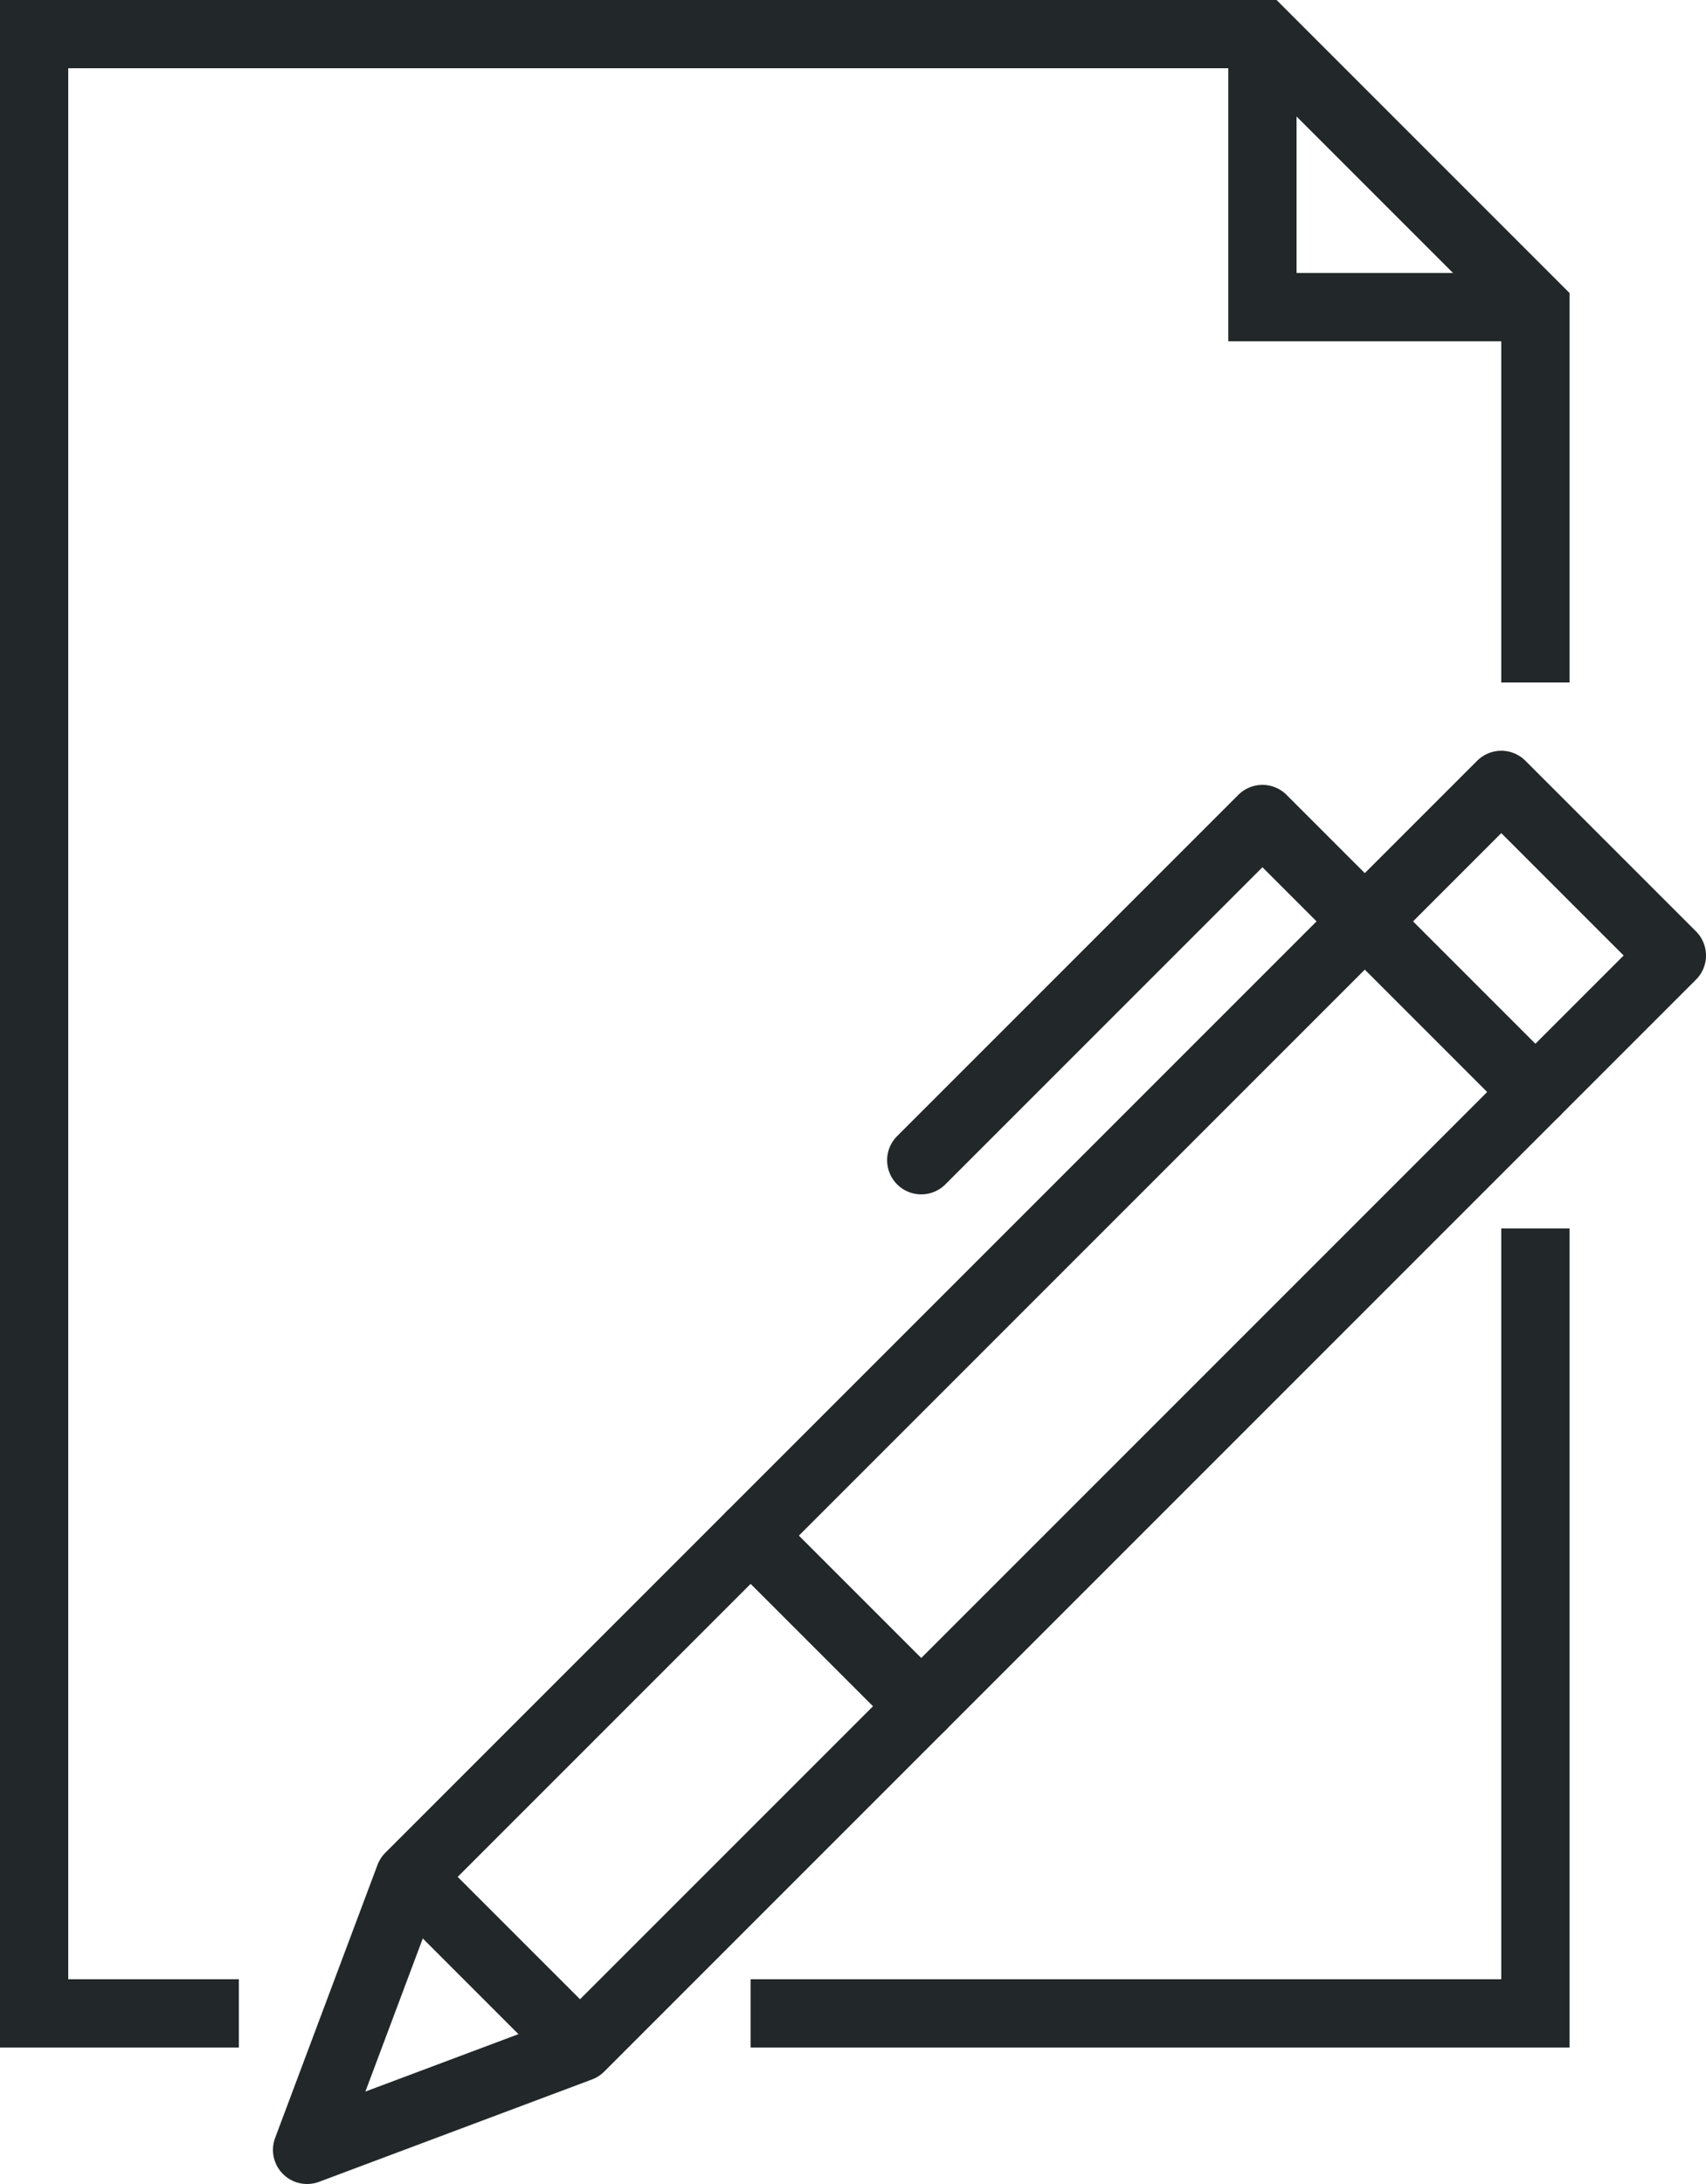<?xml version="1.0" encoding="iso-8859-1"?>
<!-- Generator: Adobe Illustrator 17.0.0, SVG Export Plug-In . SVG Version: 6.00 Build 0)  -->
<!DOCTYPE svg PUBLIC "-//W3C//DTD SVG 1.1//EN" "http://www.w3.org/Graphics/SVG/1.1/DTD/svg11.dtd">
<svg version="1.1" id="_x30_4_x5F_blank_x5F_paper_x5F_write"
	 xmlns="http://www.w3.org/2000/svg" xmlns:xlink="http://www.w3.org/1999/xlink" x="0px" y="0px" width="50px" height="64px"
	 viewBox="0 0 50 64" style="enable-background:new 0 0 50 64;" xml:space="preserve">
<g>
	<g>
		<g>
			<polyline style="fill:none;stroke:#222829;stroke-width:2;stroke-miterlimit:10;" points="45,36 45,59 22,59 			"/>
			<polyline style="fill:none;stroke:#222829;stroke-width:2;stroke-miterlimit:10;" points="37,1 37,9 45,9 			"/>
			<polyline style="fill:none;stroke:#222829;stroke-width:2;stroke-miterlimit:10;" points="7,59 1,59 1,1 37,1 45,9 45,20 			"/>
			<g>
				<line style="fill:none;stroke:#222829;stroke-width:2;stroke-miterlimit:10;" x1="17" y1="60" x2="12" y2="55"/>
				
					<polyline style="fill:none;stroke:#222829;stroke-width:2;stroke-linecap:round;stroke-linejoin:round;stroke-miterlimit:10;" points="
					27,34 37,24 45,32 				"/>
				
					<polygon style="fill:none;stroke:#222829;stroke-width:2;stroke-linecap:round;stroke-linejoin:round;stroke-miterlimit:10;" points="
					44,23 12,55 9,63 17,60 49,28 				"/>
				
					<line style="fill:none;stroke:#222829;stroke-width:2;stroke-linecap:round;stroke-miterlimit:10;" x1="22" y1="45" x2="27" y2="50"/>
			</g>
		</g>
	</g>
</g>
</svg>
